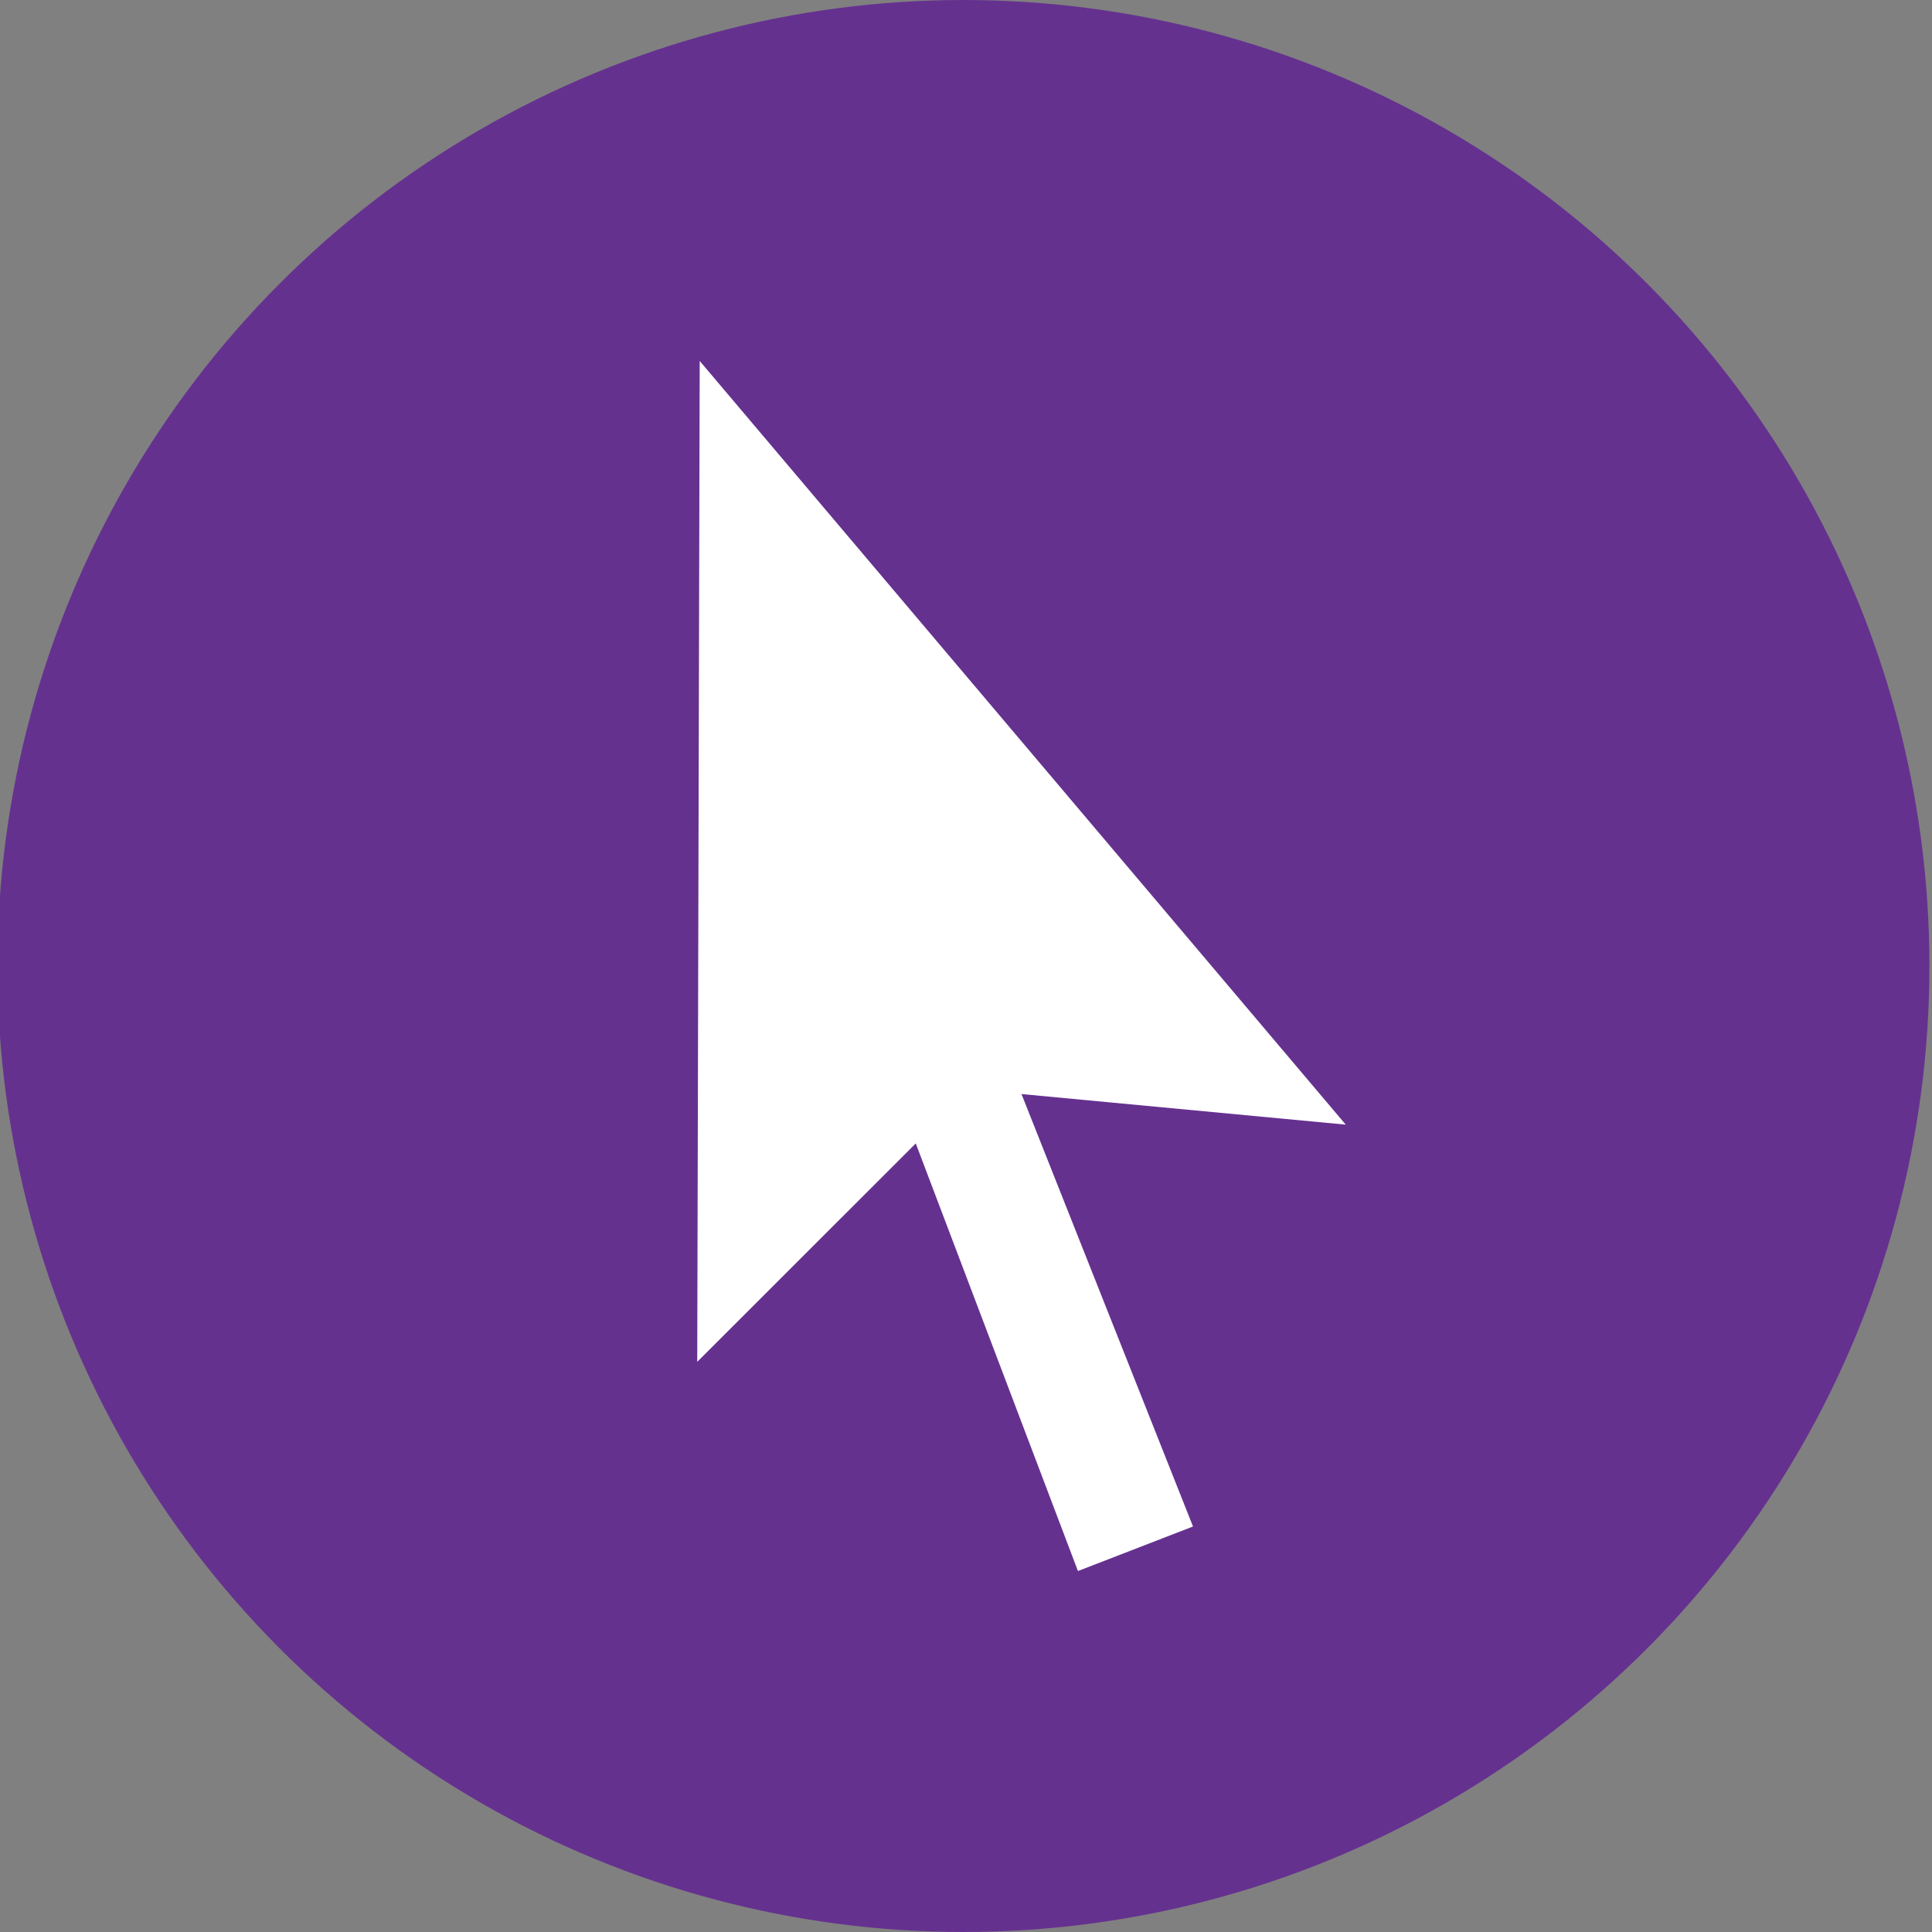 <?xml version="1.0" encoding="utf-8"?>
<!-- Generator: Adobe Illustrator 16.0.4, SVG Export Plug-In . SVG Version: 6.00 Build 0)  -->
<!DOCTYPE svg PUBLIC "-//W3C//DTD SVG 1.1//EN" "http://www.w3.org/Graphics/SVG/1.1/DTD/svg11.dtd">
<svg version="1.1" id="Layer_1" xmlns="http://www.w3.org/2000/svg" xmlns:xlink="http://www.w3.org/1999/xlink" x="0px" y="0px"
	 width="18px" height="18px" viewBox="8.875 8.875 18 18" enable-background="new 8.875 8.875 18 18" xml:space="preserve">
<rect x="8.875" y="8.875" width="18" height="18" fill="#808080" stroke="none"/>
<circle fill="#65318F" cx="17.851" cy="17.875" r="9"/>
<polygon fill="#FFFFFF" points="15.394,12.238 15.371,21.563 17.407,19.528 18.918,23.512 19.99,23.097 18.392,19.068 
	21.413,19.353 "/>
</svg>
